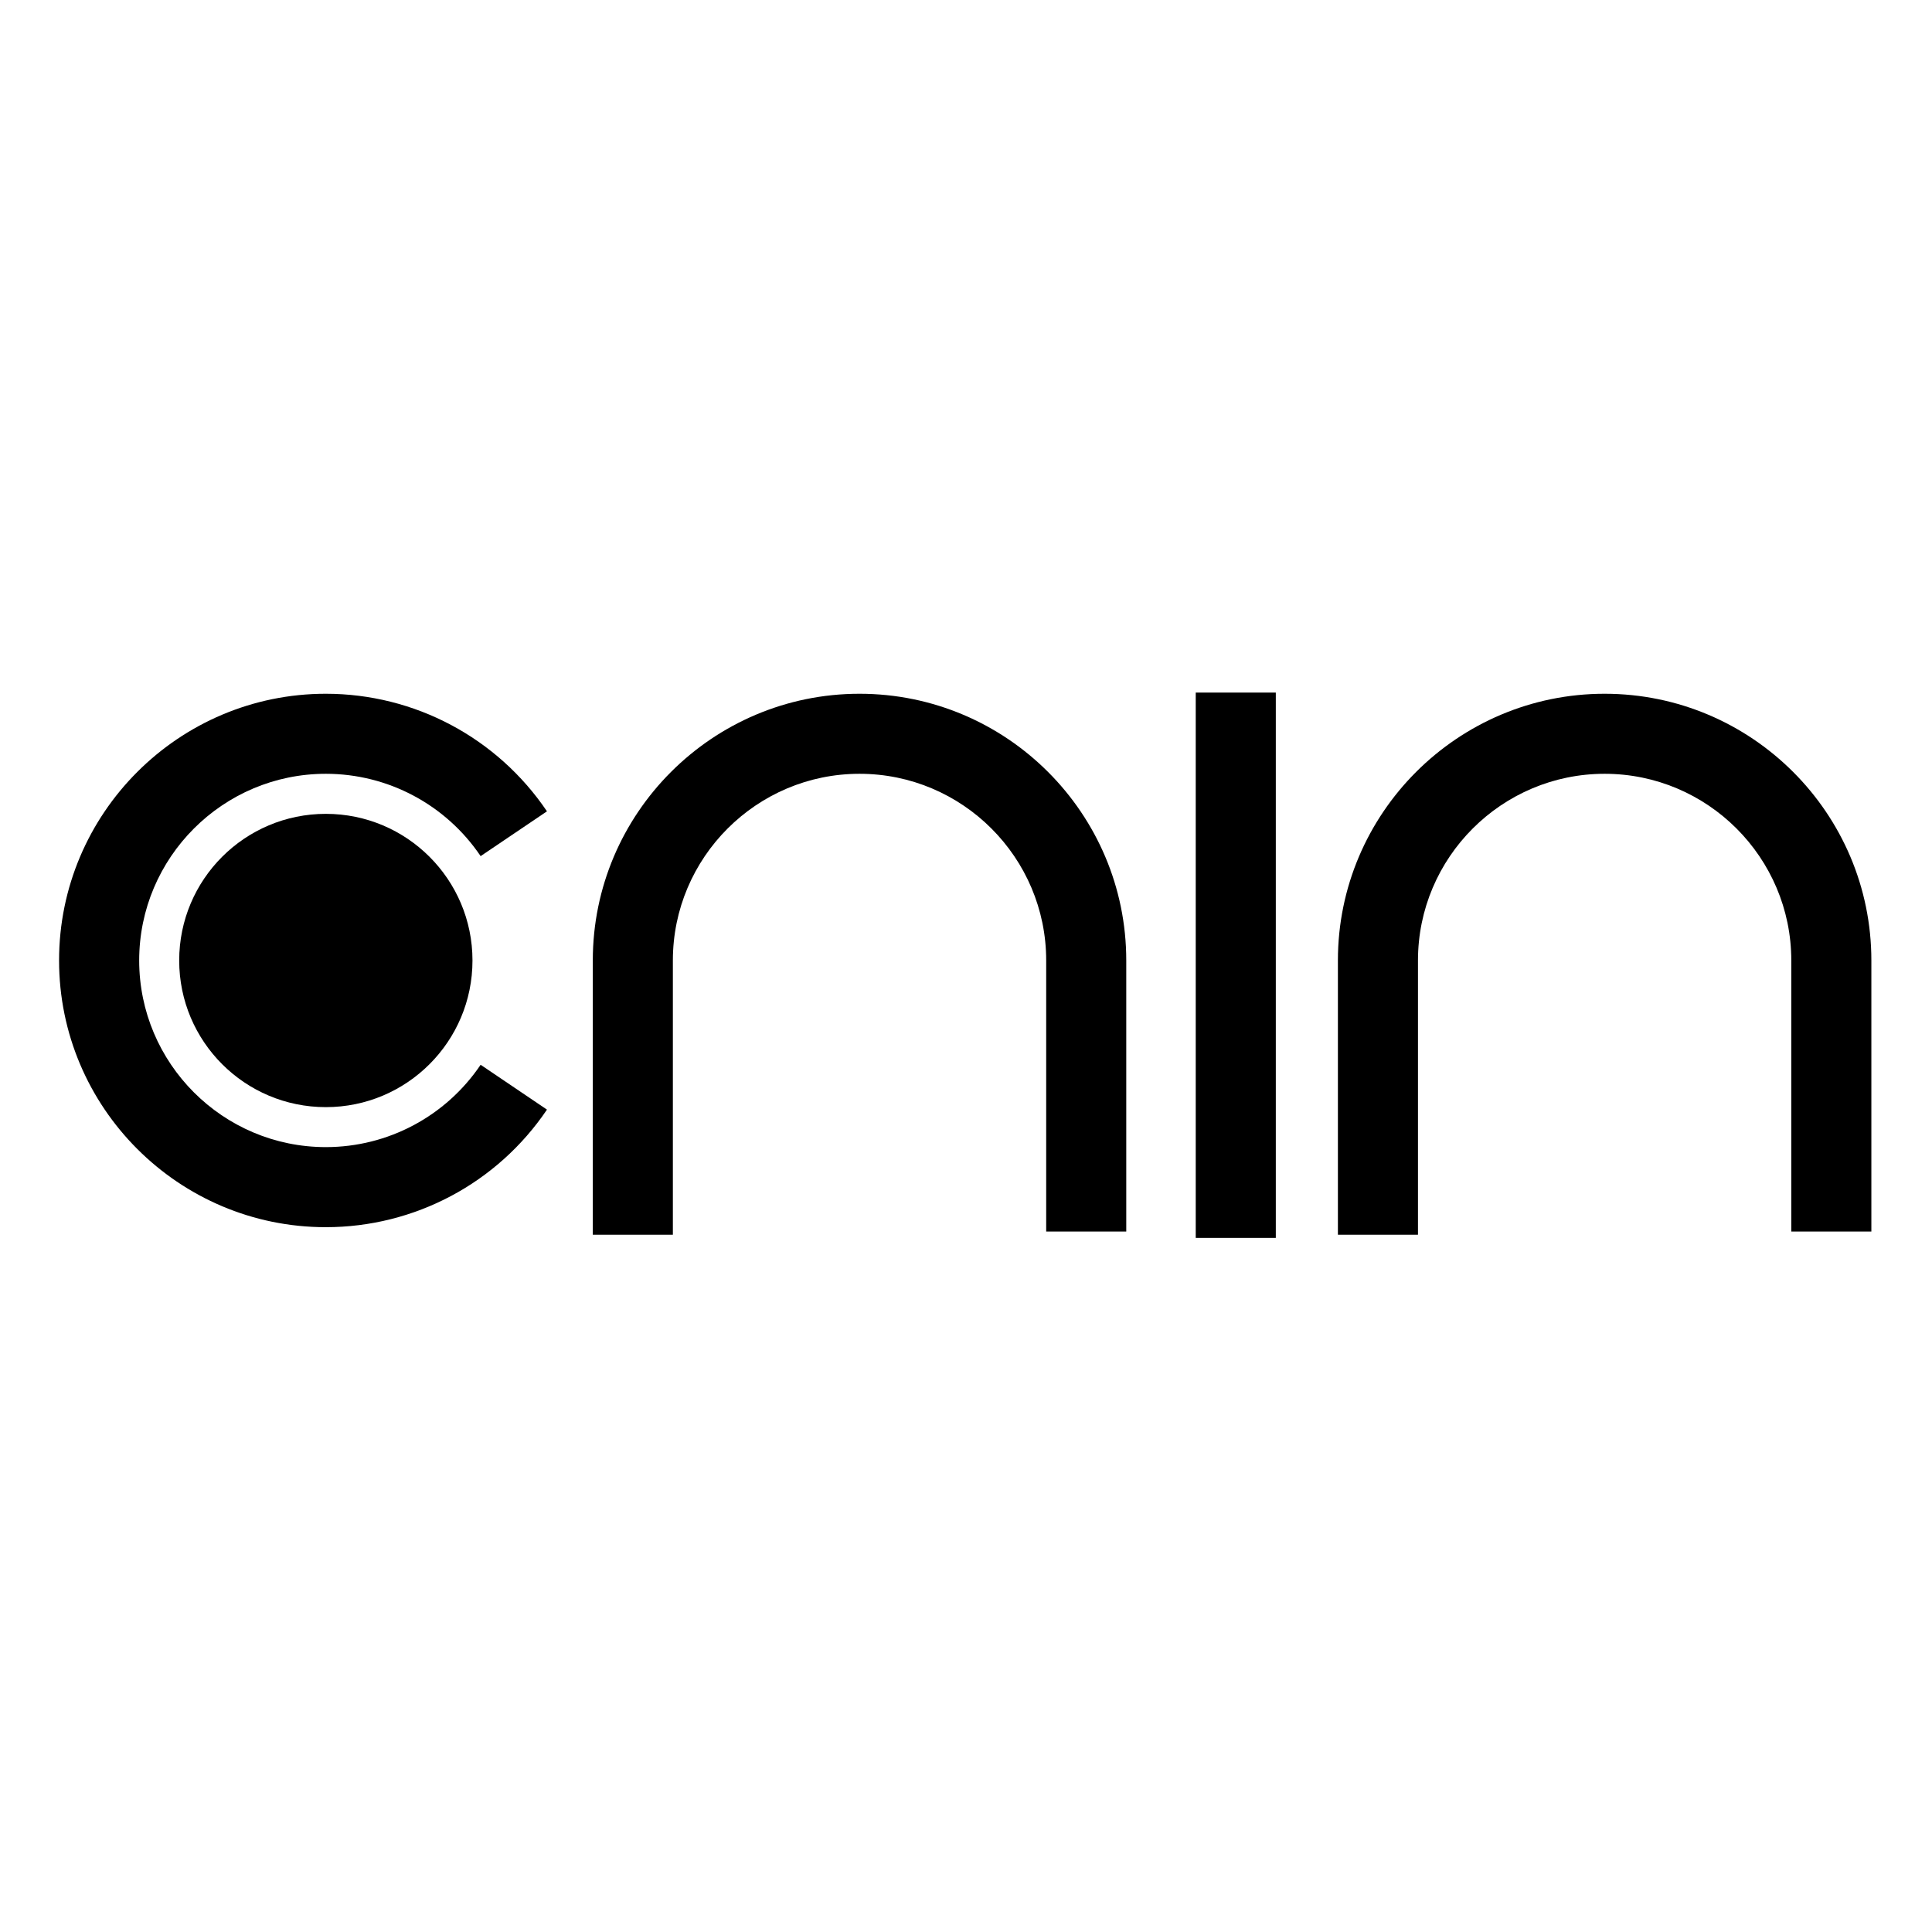 <?xml version="1.0" encoding="utf-8"?>
<!-- Generator: Adobe Illustrator 24.2.1, SVG Export Plug-In . SVG Version: 6.00 Build 0)  -->
<svg version="1.1" id="Capa_1" xmlns="http://www.w3.org/2000/svg" xmlns:xlink="http://www.w3.org/1999/xlink" x="0px" y="0px"
	 viewBox="0 0 50.5 50.5" style="enable-background:new 0 0 50.5 50.5;" xml:space="preserve">
<g>
	<path d="M14.297,21.207c-1.3-1.924-3.46-3.073-5.781-3.073c-3.845,0-6.972,3.127-6.972,6.971c0,3.845,3.127,6.972,6.972,6.972
		c2.32,0,4.481-1.148,5.781-3.073l-1.734-1.172c-0.91,1.347-2.422,2.152-4.046,2.152c-2.691,0-4.879-2.189-4.879-4.879
		c0-2.69,2.189-4.879,4.879-4.879c1.624,0,3.136,0.805,4.046,2.152L14.297,21.207z"/>
	<path d="M8.517,21.273c-2.117,0-3.833,1.716-3.833,3.833s1.716,3.833,3.833,3.833c2.117,0,3.833-1.716,3.833-3.833
		S10.634,21.273,8.517,21.273z"/>
	<path d="M22.467,18.134c-3.845,0-6.972,3.127-6.972,6.971v7.169h2.093v-7.169c0-2.69,2.189-4.879,4.879-4.879
		s4.879,2.189,4.879,4.879v7.086h2.093v-7.086C29.439,21.261,26.312,18.134,22.467,18.134z"/>
	<path d="M41.943,18.134c-3.845,0-6.972,3.127-6.972,6.971v7.169h2.093v-7.169c0-2.69,2.189-4.879,4.879-4.879
		s4.879,2.189,4.879,4.879v7.086h2.093v-7.086C48.915,21.261,45.788,18.134,41.943,18.134z"/>
	<rect x="31.255" y="18.103" width="2.093" height="14.254"/>
</g>
</svg>
